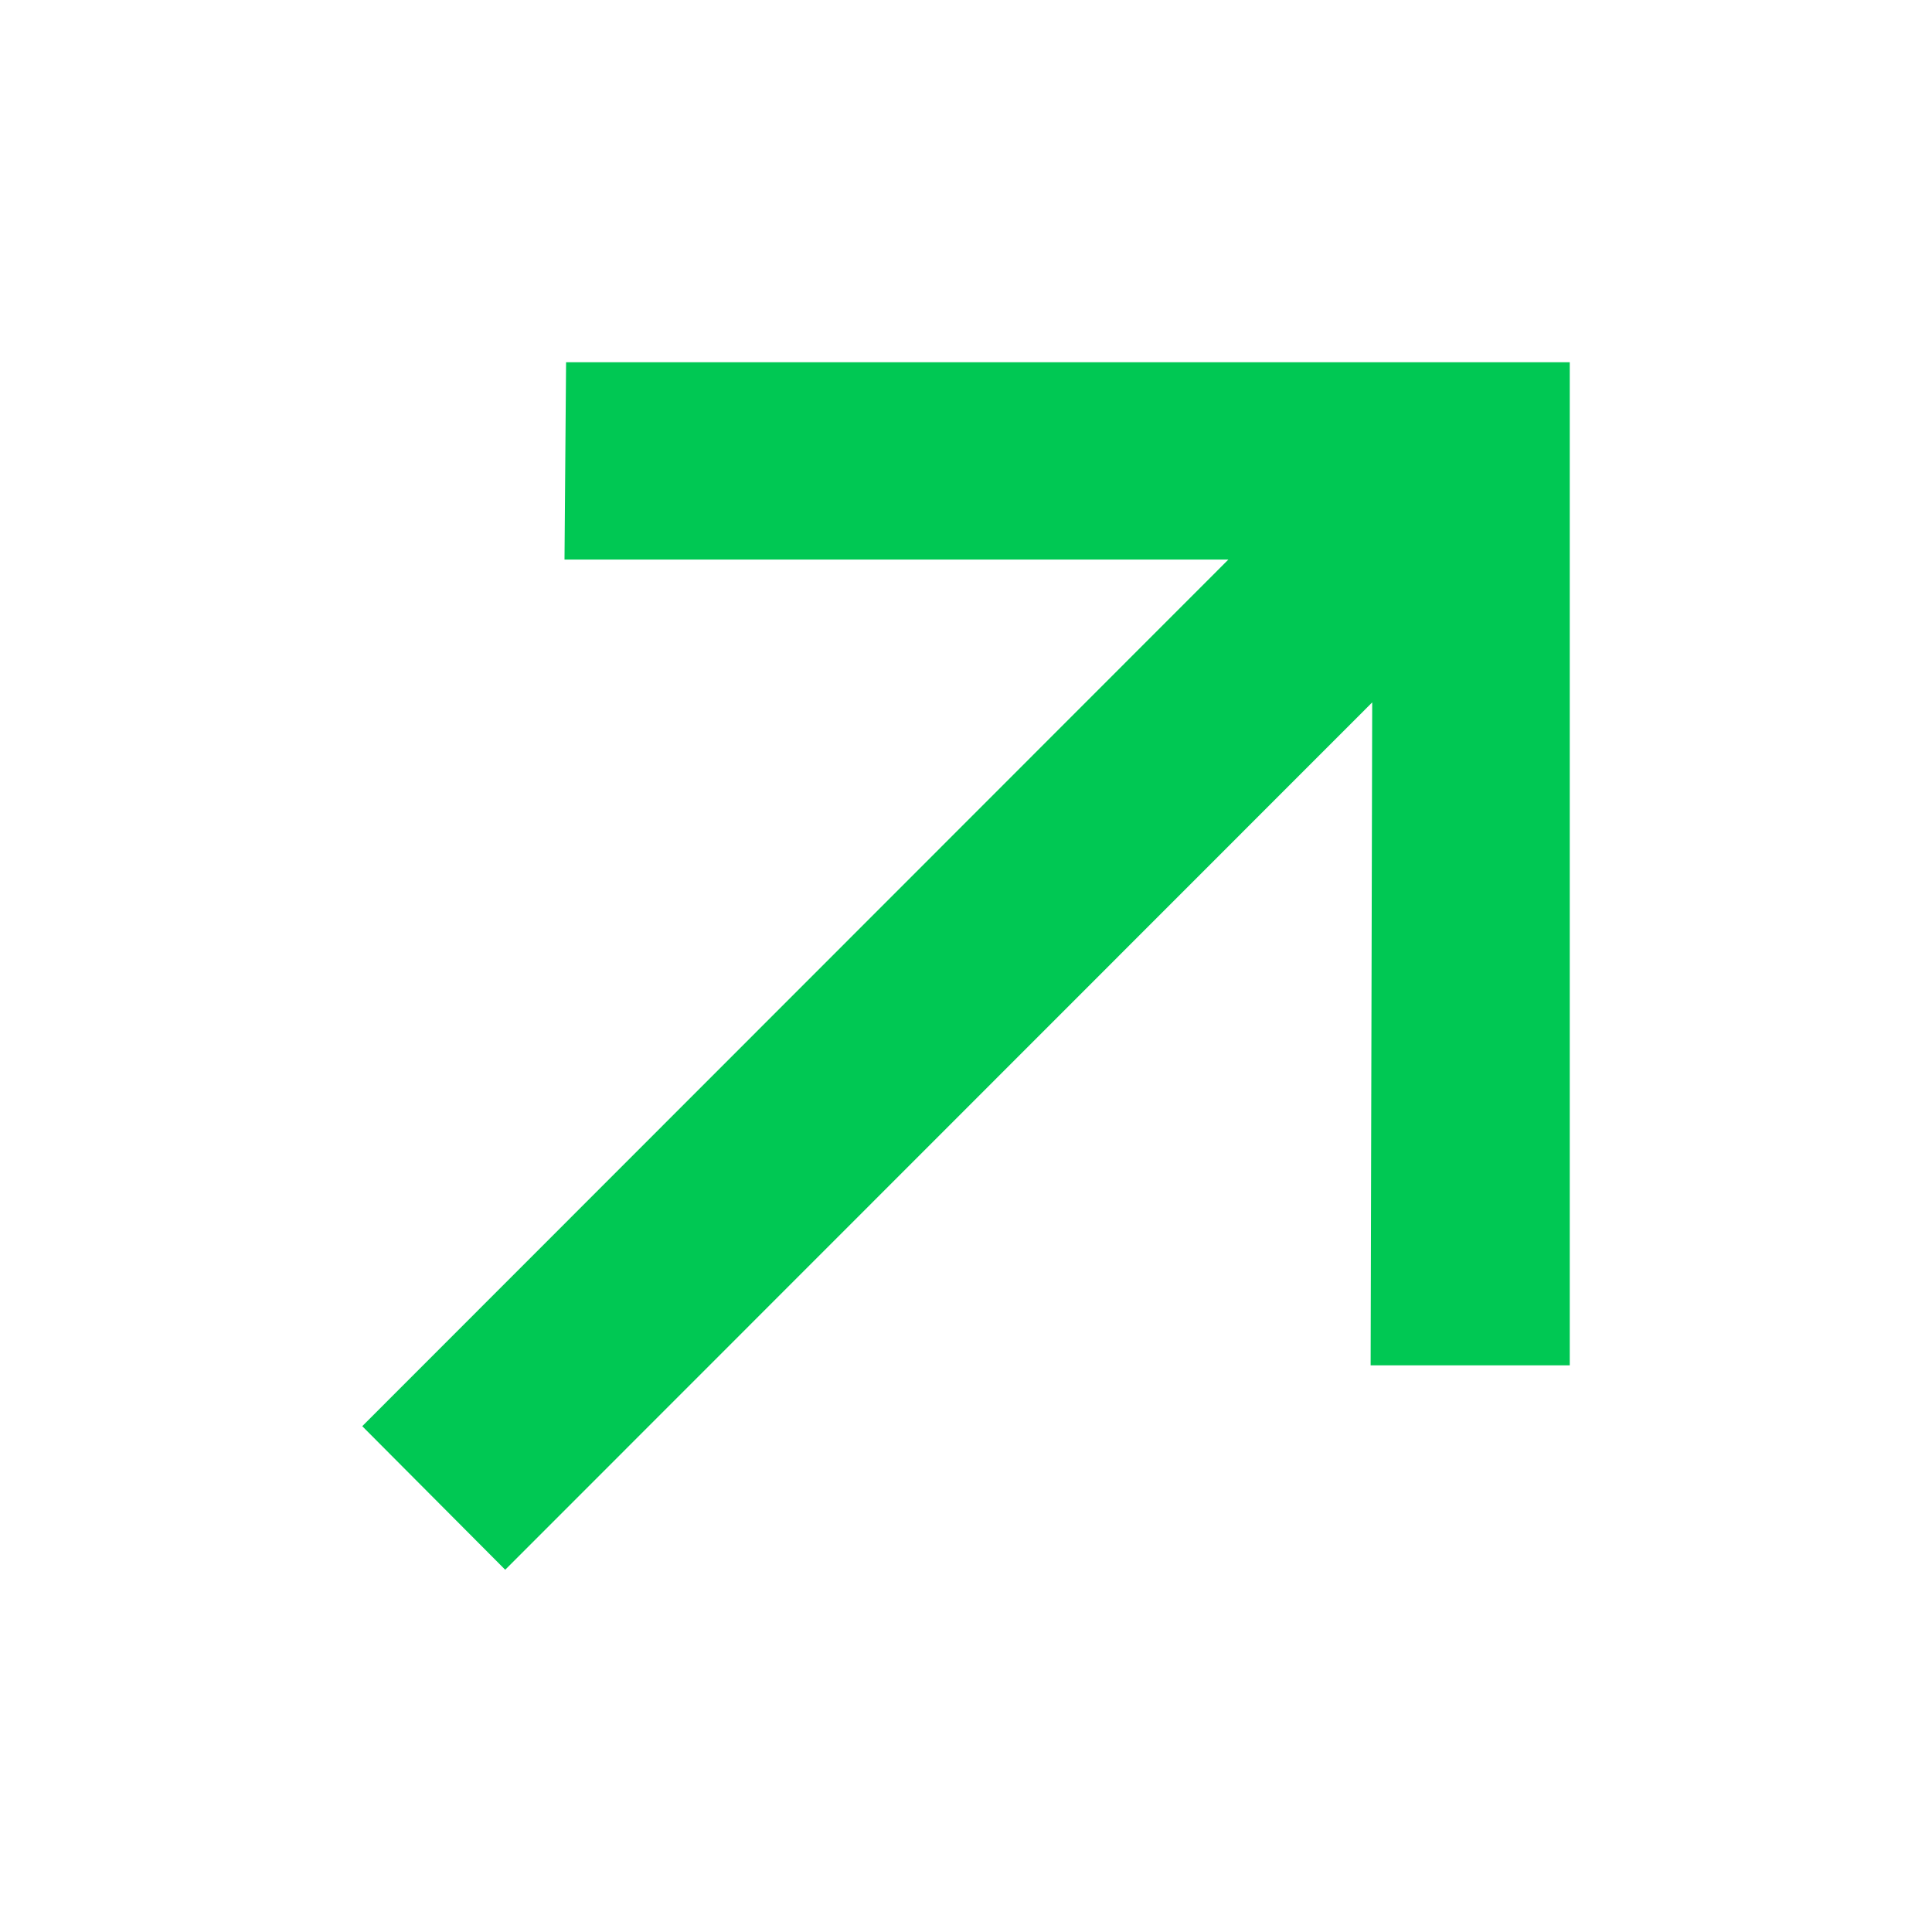 <svg width="16" height="16" viewBox="0 0 16 16" fill="none" xmlns="http://www.w3.org/2000/svg">
    <style>
        path {
            fill: #00C853;
        }
    </style>
    <path d="M4.184 13L3 11.811L10.173 4.634H4.675L4.688 3H13V11.307H11.351L11.364 5.817L4.184 13Z"/>
</svg>